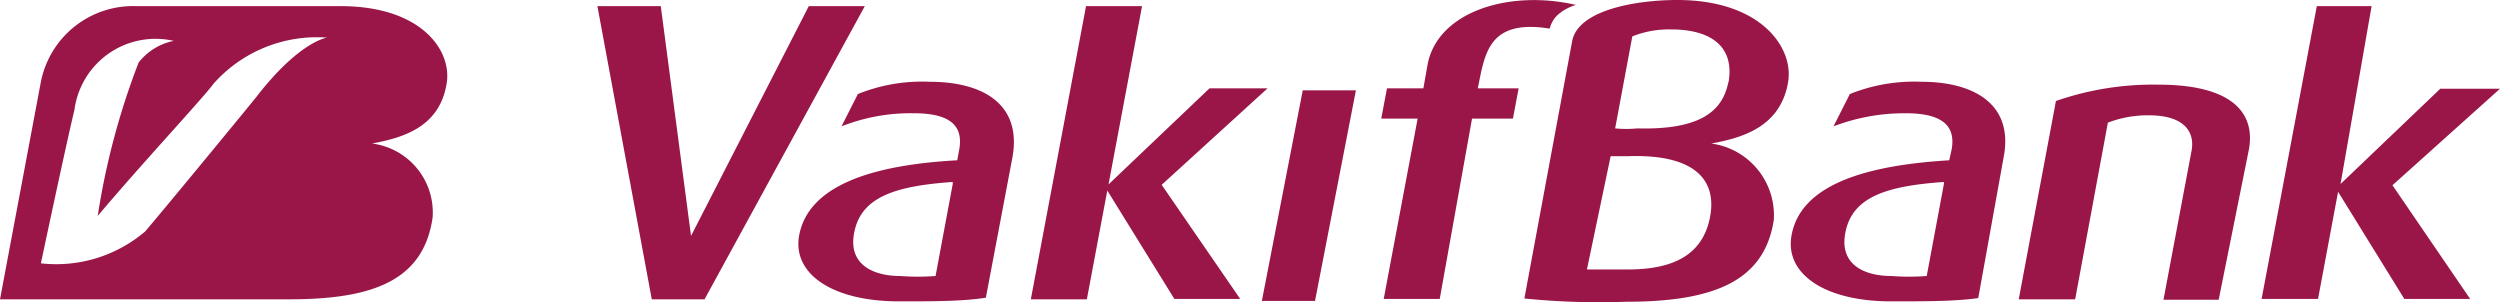 <svg id="Слой_1" data-name="Слой 1" xmlns="http://www.w3.org/2000/svg" viewBox="0 0 61.14 7.39"><defs><style>.cls-1{fill:#9a1648}</style></defs><path class="cls-1" d="M8 .92S7.33 1 6.27 2.37C5.76 3 3.92 5.23 3.55 5.66A3.35 3.35 0 0 1 1 6.44s.62-2.93.82-3.75A2 2 0 0 1 4.25 1a1.45 1.45 0 0 0-.86.53 17.94 17.94 0 0 0-1 3.75C3.47 4 5 2.36 5.22 2.05A3.38 3.38 0 0 1 8 .92m.33-.77h-5A2.3 2.3 0 0 0 1 2L0 7.32h7.08c2.08 0 3.28-.48 3.5-2A1.7 1.7 0 0 0 9.1 3.51c.74-.14 1.64-.39 1.82-1.45.15-.8-.59-1.91-2.59-1.91M57.24 4.5L58 .15h-1.34l-1.35 7.16h1.38l.49-2.62 1.62 2.62h1.61l-1.9-2.78 2.63-2.36h-1.46zM55 3.65c.15-.83-.33-1.58-2.22-1.58a7.25 7.25 0 0 0-2.5.4l-.91 4.85h1.38l.8-4.32a2.72 2.72 0 0 1 1-.18c.9 0 1.12.43 1.05.85l-.69 3.66h1.35zm-6 .2C49.26 2.52 48.23 2 47 2a4.22 4.22 0 0 0-1.76.3l-.4.79a4.85 4.85 0 0 1 1.77-.32c.74 0 1.24.21 1.12.88l-.06.27c-2 .12-3.65.58-3.86 1.86-.15.93.83 1.59 2.44 1.59.84 0 1.57 0 2.13-.08zm-1.46.65l-.42 2.25a5.69 5.69 0 0 1-.86 0c-.67 0-1.25-.28-1.14-1 .14-.93 1-1.2 2.42-1.3M43.73 2c.14-.82-.65-2-2.71-2-1 0-2.42.24-2.57 1l-1.17 6.3a18.14 18.14 0 0 0 2.48.08c2.15 0 3.39-.5 3.62-2a1.77 1.77 0 0 0-1.53-1.87c.76-.14 1.69-.4 1.88-1.5m-4.34 1.81h.42c1.7-.06 2.2.63 2 1.54s-.94 1.23-2 1.23h-1zM42.27 2c-.14.74-.72 1.18-2.23 1.14a2.74 2.74 0 0 1-.54 0l.42-2.25a2.41 2.41 0 0 1 .95-.17c1 0 1.56.44 1.4 1.31M38.1.36a1.19 1.19 0 0 1 .44-.24c-1.6-.37-3.34.14-3.62 1.42l-.11.62h-.89l-.14.74h.89l-.83 4.41h1.37L36 2.9h1l.14-.74h-1l.08-.39c.15-.66.38-1.28 1.68-1.07a.68.68 0 0 1 .2-.34m-5.94 7l1-5.15h-1.3l-1 5.15zm-3.75-2.84L31 2.16h-1.42l-2.47 2.35.82-4.36h-1.37l-1.35 7.17h1.37l.5-2.66 1.64 2.65h1.61zm-3.65-.67C25 2.52 24 2 22.74 2a4.19 4.19 0 0 0-1.76.3l-.4.79a4.59 4.59 0 0 1 1.77-.32c.74 0 1.23.21 1.11.88l-.05.27c-2 .11-3.65.58-3.87 1.86-.15.93.83 1.59 2.45 1.59.84 0 1.56 0 2.12-.09zm-1.46.65l-.42 2.25a5.69 5.69 0 0 1-.86 0c-.67 0-1.25-.28-1.14-1 .14-.93 1-1.2 2.42-1.3m-6.07 2.87L21.15.15h-1.37L16.9 5.77 16.16.15h-1.55l1.33 7.17z"/></svg>